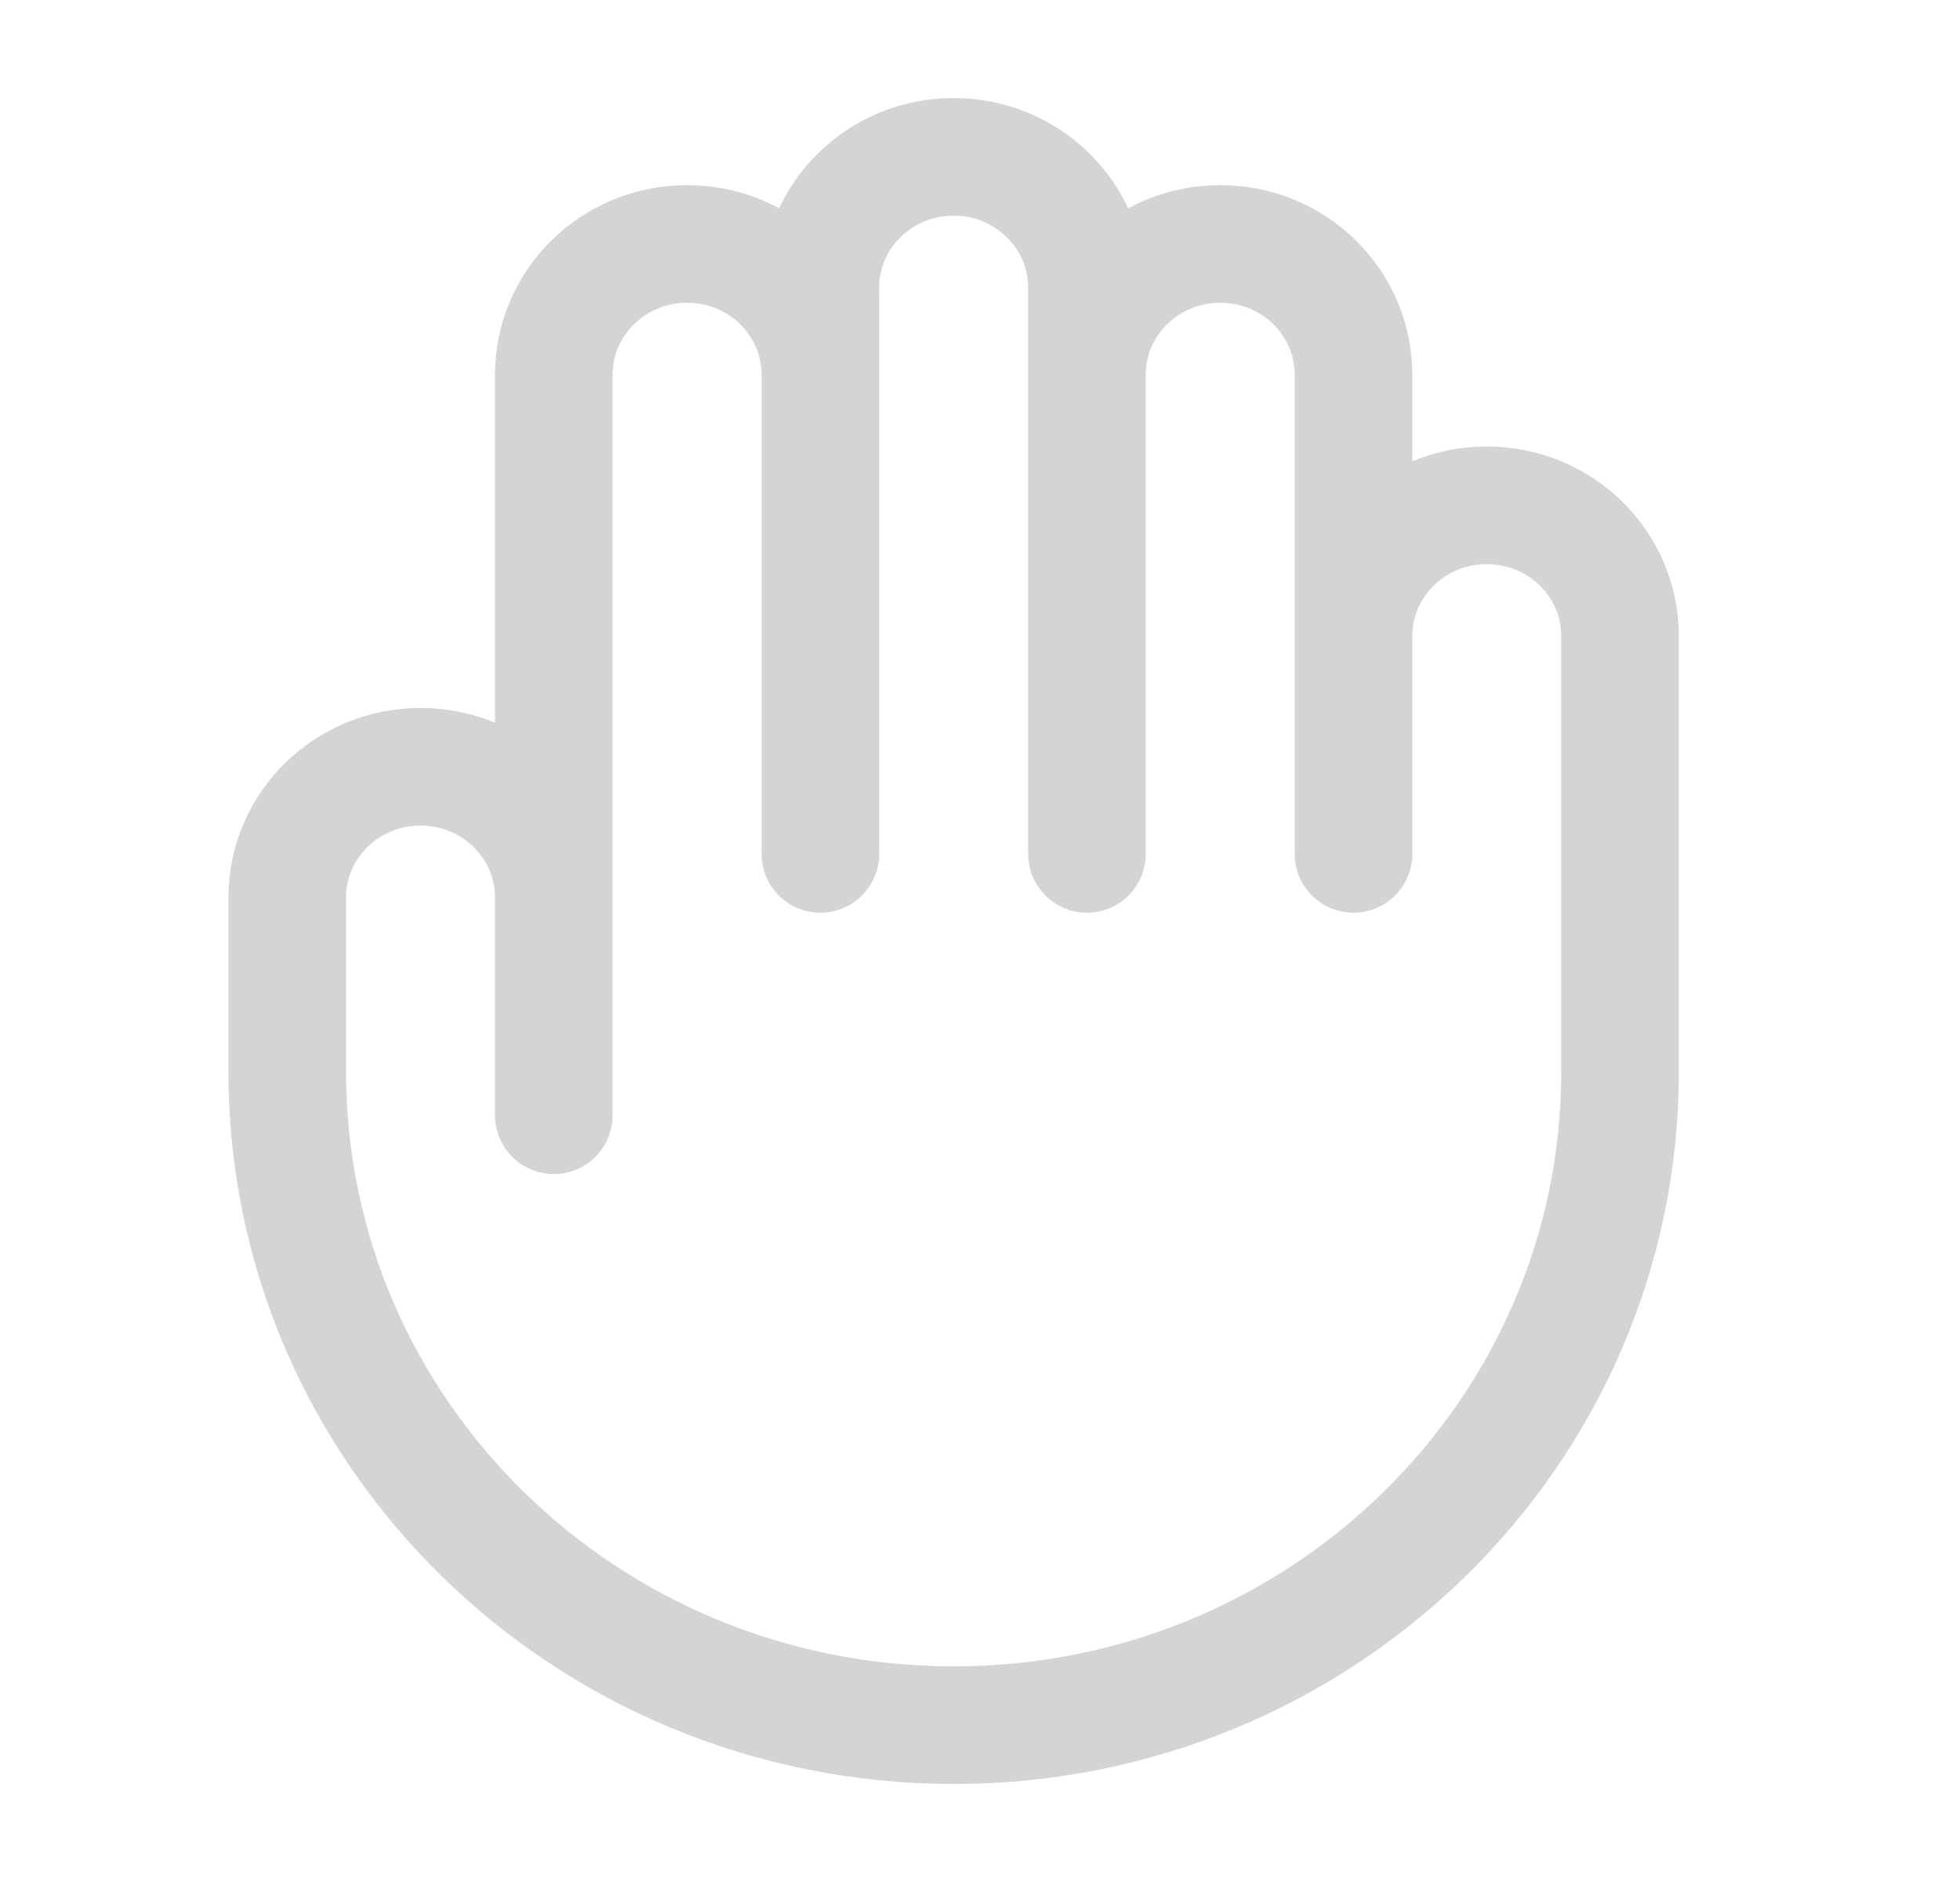 <svg width="25" height="24" viewBox="0 0 25 24" fill="none" xmlns="http://www.w3.org/2000/svg">
<g id="hand">
<path id="Icon" d="M7.064 11.444V14.222M7.064 11.444V4.778C7.064 3.857 7.825 3.111 8.764 3.111C9.703 3.111 10.464 3.857 10.464 4.778M7.064 11.444C7.064 10.524 6.303 9.778 5.364 9.778C4.425 9.778 3.664 10.524 3.664 11.444V13.667C3.664 18.269 7.47 22 12.164 22C16.858 22 20.664 18.269 20.664 13.667V8.111C20.664 7.191 19.903 6.444 18.964 6.444C18.025 6.444 17.264 7.191 17.264 8.111M10.464 4.778V10.889M10.464 4.778V3.667C10.464 2.746 11.225 2 12.164 2C13.103 2 13.864 2.746 13.864 3.667V4.778M13.864 4.778V10.889M13.864 4.778C13.864 3.857 14.625 3.111 15.564 3.111C16.503 3.111 17.264 3.857 17.264 4.778V8.111M17.264 8.111V10.889" stroke="#D4D4D4" stroke-width="1.5" stroke-linecap="round" stroke-linejoin="round"/>
</g>
</svg>
